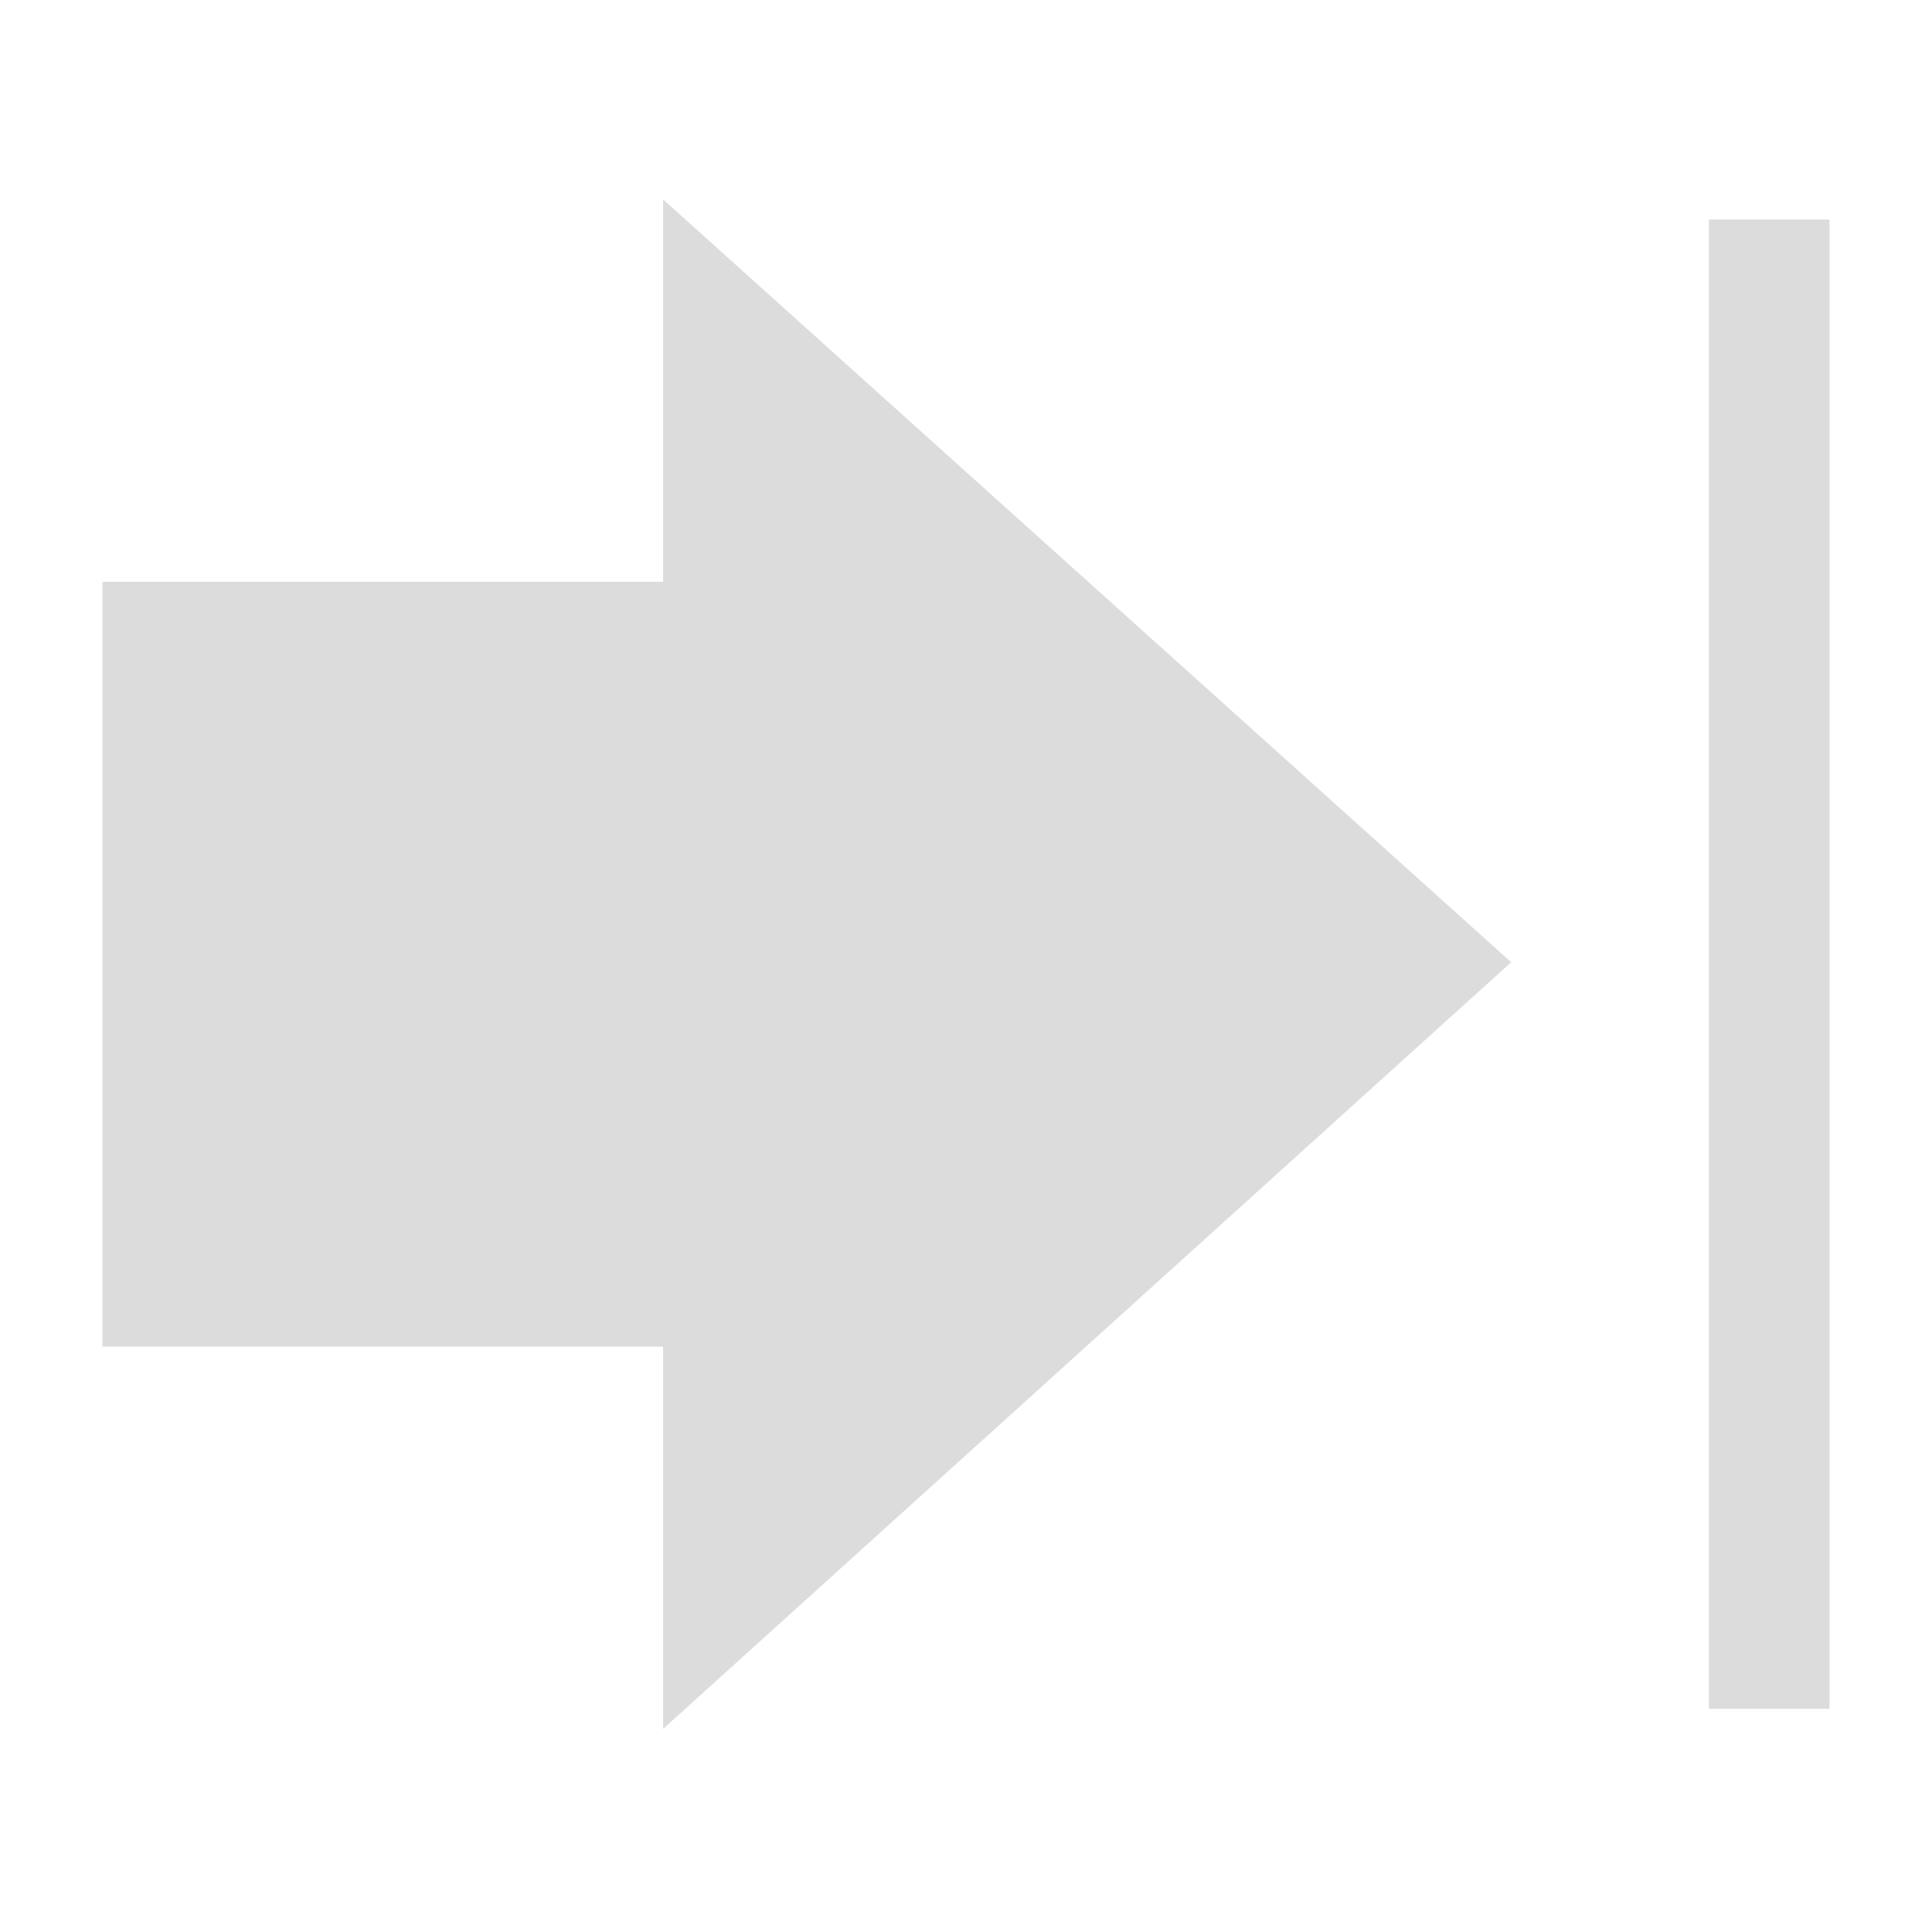 <svg width="64" xmlns="http://www.w3.org/2000/svg" height="64" viewBox="0 0 64 64" xmlns:xlink="http://www.w3.org/1999/xlink">
<g style="fill:#dcdcdc">
<path d="M 21.965 57.273 L 50.059 31.875 L 21.965 6.605 L 21.965 19.273 L 3.395 19.273 L 3.395 44.609 L 21.965 44.609 Z "/>
<path d="M 60.605 56.605 L 60.605 7.273 L 56.609 7.273 L 56.609 56.605 Z "/>
</g>
</svg>
